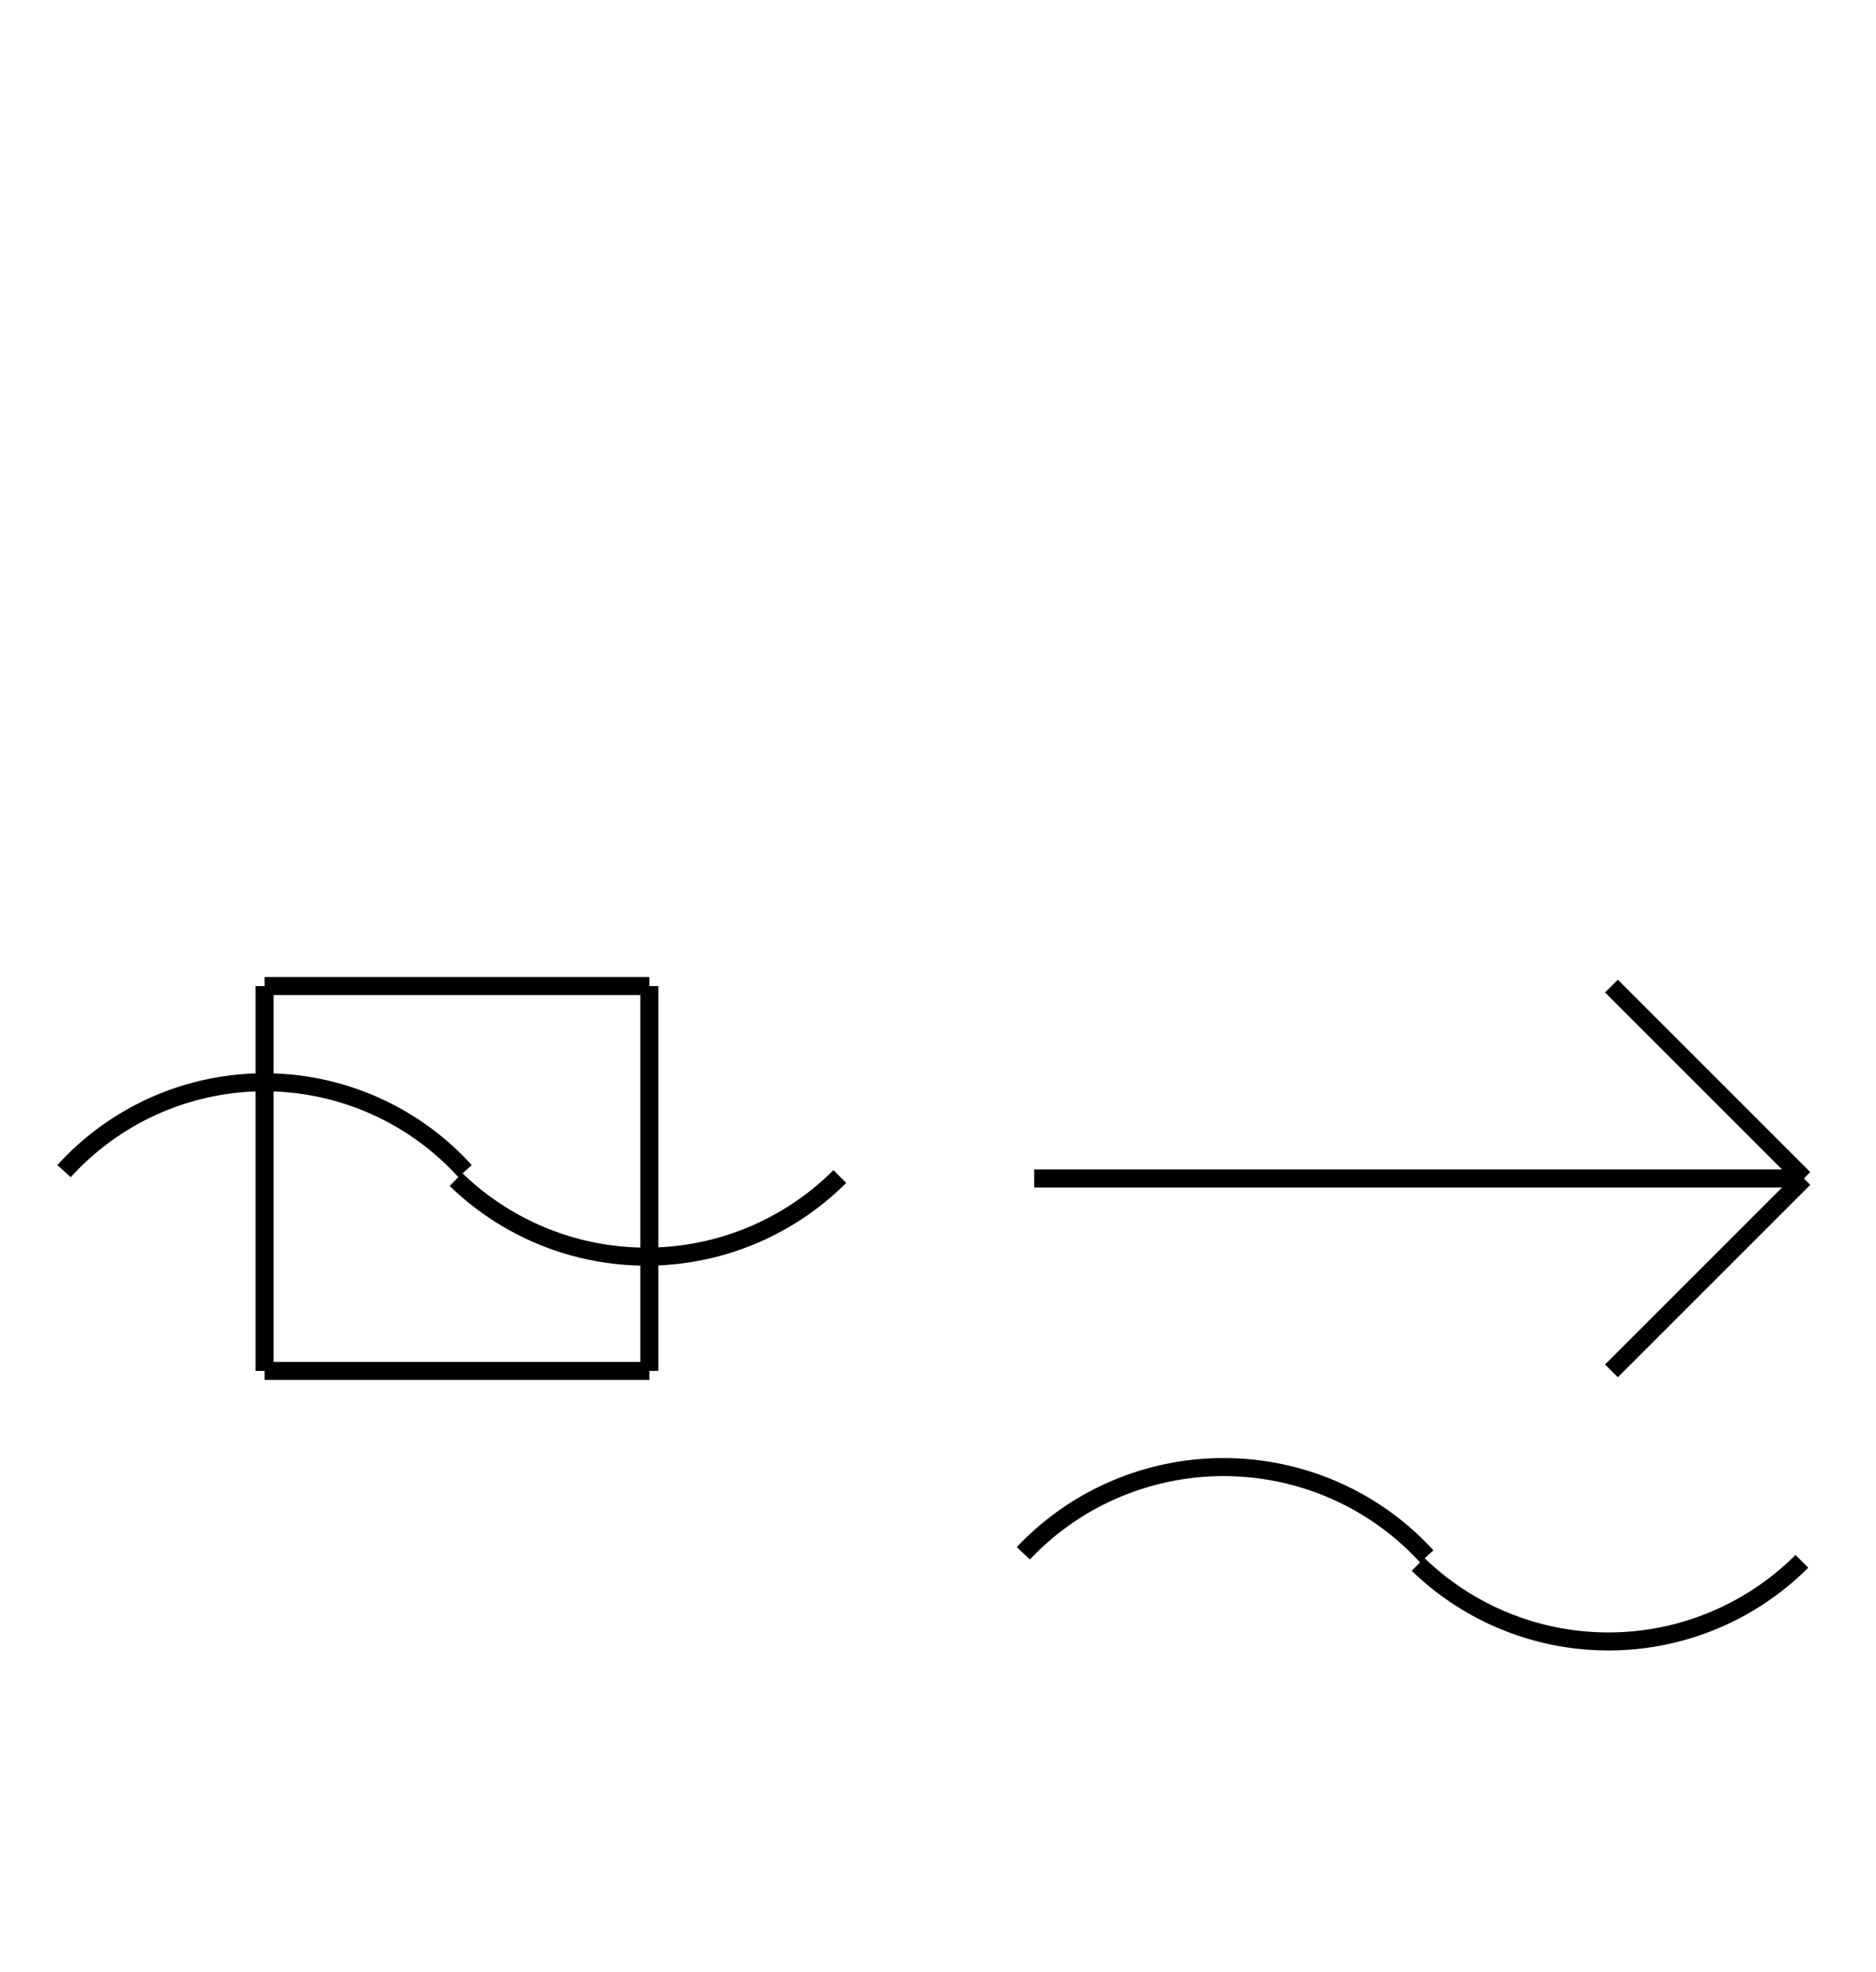 <?xml version="1.0" encoding="UTF-8" standalone="no"?>
<!DOCTYPE svg PUBLIC "-//W3C//DTD SVG 1.0//EN" "http://www.w3.org/TR/2001/REC-SVG-20010904/DTD/svg10.dtd">
<svg xmlns="http://www.w3.org/2000/svg" width="312" height="328">
<style type="text/css">
.brush0 { fill: rgb(255,255,255); }
.pen0 { stroke: rgb(0,0,0); stroke-width: 1; stroke-linejoin: round; }
.font0 { font-size: 11px; font-family: "MS Sans Serif"; }
.pen1 { stroke: rgb(0,0,0); stroke-width: 7; stroke-linejoin: round; }
.brush1 { fill: none; }
.font1 { font-weight: bold; font-size: 16px; font-family: System, sans-serif; }
</style>
<g>
<path stroke="#000" stroke-width="3" stroke-linejoin="round" d="M 77.344,194.782 A 45.0,45.0 0 0 0 10.656,194.782" fill="none"/>
<path stroke="#000" stroke-width="3" stroke-linejoin="round" d="M 75.833,196.172 A 45.5,45.5 0 0 0 139.673,195.673" fill="none"/>
<path stroke="#000" stroke-width="3" stroke-linejoin="round" d="M 237.283,258.856 A 45.5,45.0 0 0 0 170.196,258.339" fill="none"/>
<path stroke="#000" stroke-width="3" stroke-linejoin="round" d="M 235.833,260.172 A 45.5,45.5 0 0 0 299.673,259.673" fill="none"/>
<line stroke="#000" stroke-width="3" stroke-linejoin="round" fill="none" x1="44" x2="108" y1="164" y2="164"/>
<line stroke="#000" stroke-width="3" stroke-linejoin="round" fill="none" x1="108" x2="108" y1="164" y2="228"/>
<line stroke="#000" stroke-width="3" stroke-linejoin="round" fill="none" x1="108" x2="44" y1="228" y2="228"/>
<line stroke="#000" stroke-width="3" stroke-linejoin="round" fill="none" x1="44" x2="44" y1="228" y2="164"/>
<line stroke="#000" stroke-width="3" stroke-linejoin="round" fill="none" x1="172" x2="300" y1="196" y2="196"/>
<line stroke="#000" stroke-width="3" stroke-linejoin="round" fill="none" x1="300" x2="268" y1="196" y2="164"/>
<line stroke="#000" stroke-width="3" stroke-linejoin="round" fill="none" x1="300" x2="268" y1="196" y2="228"/>
</g>
</svg>
